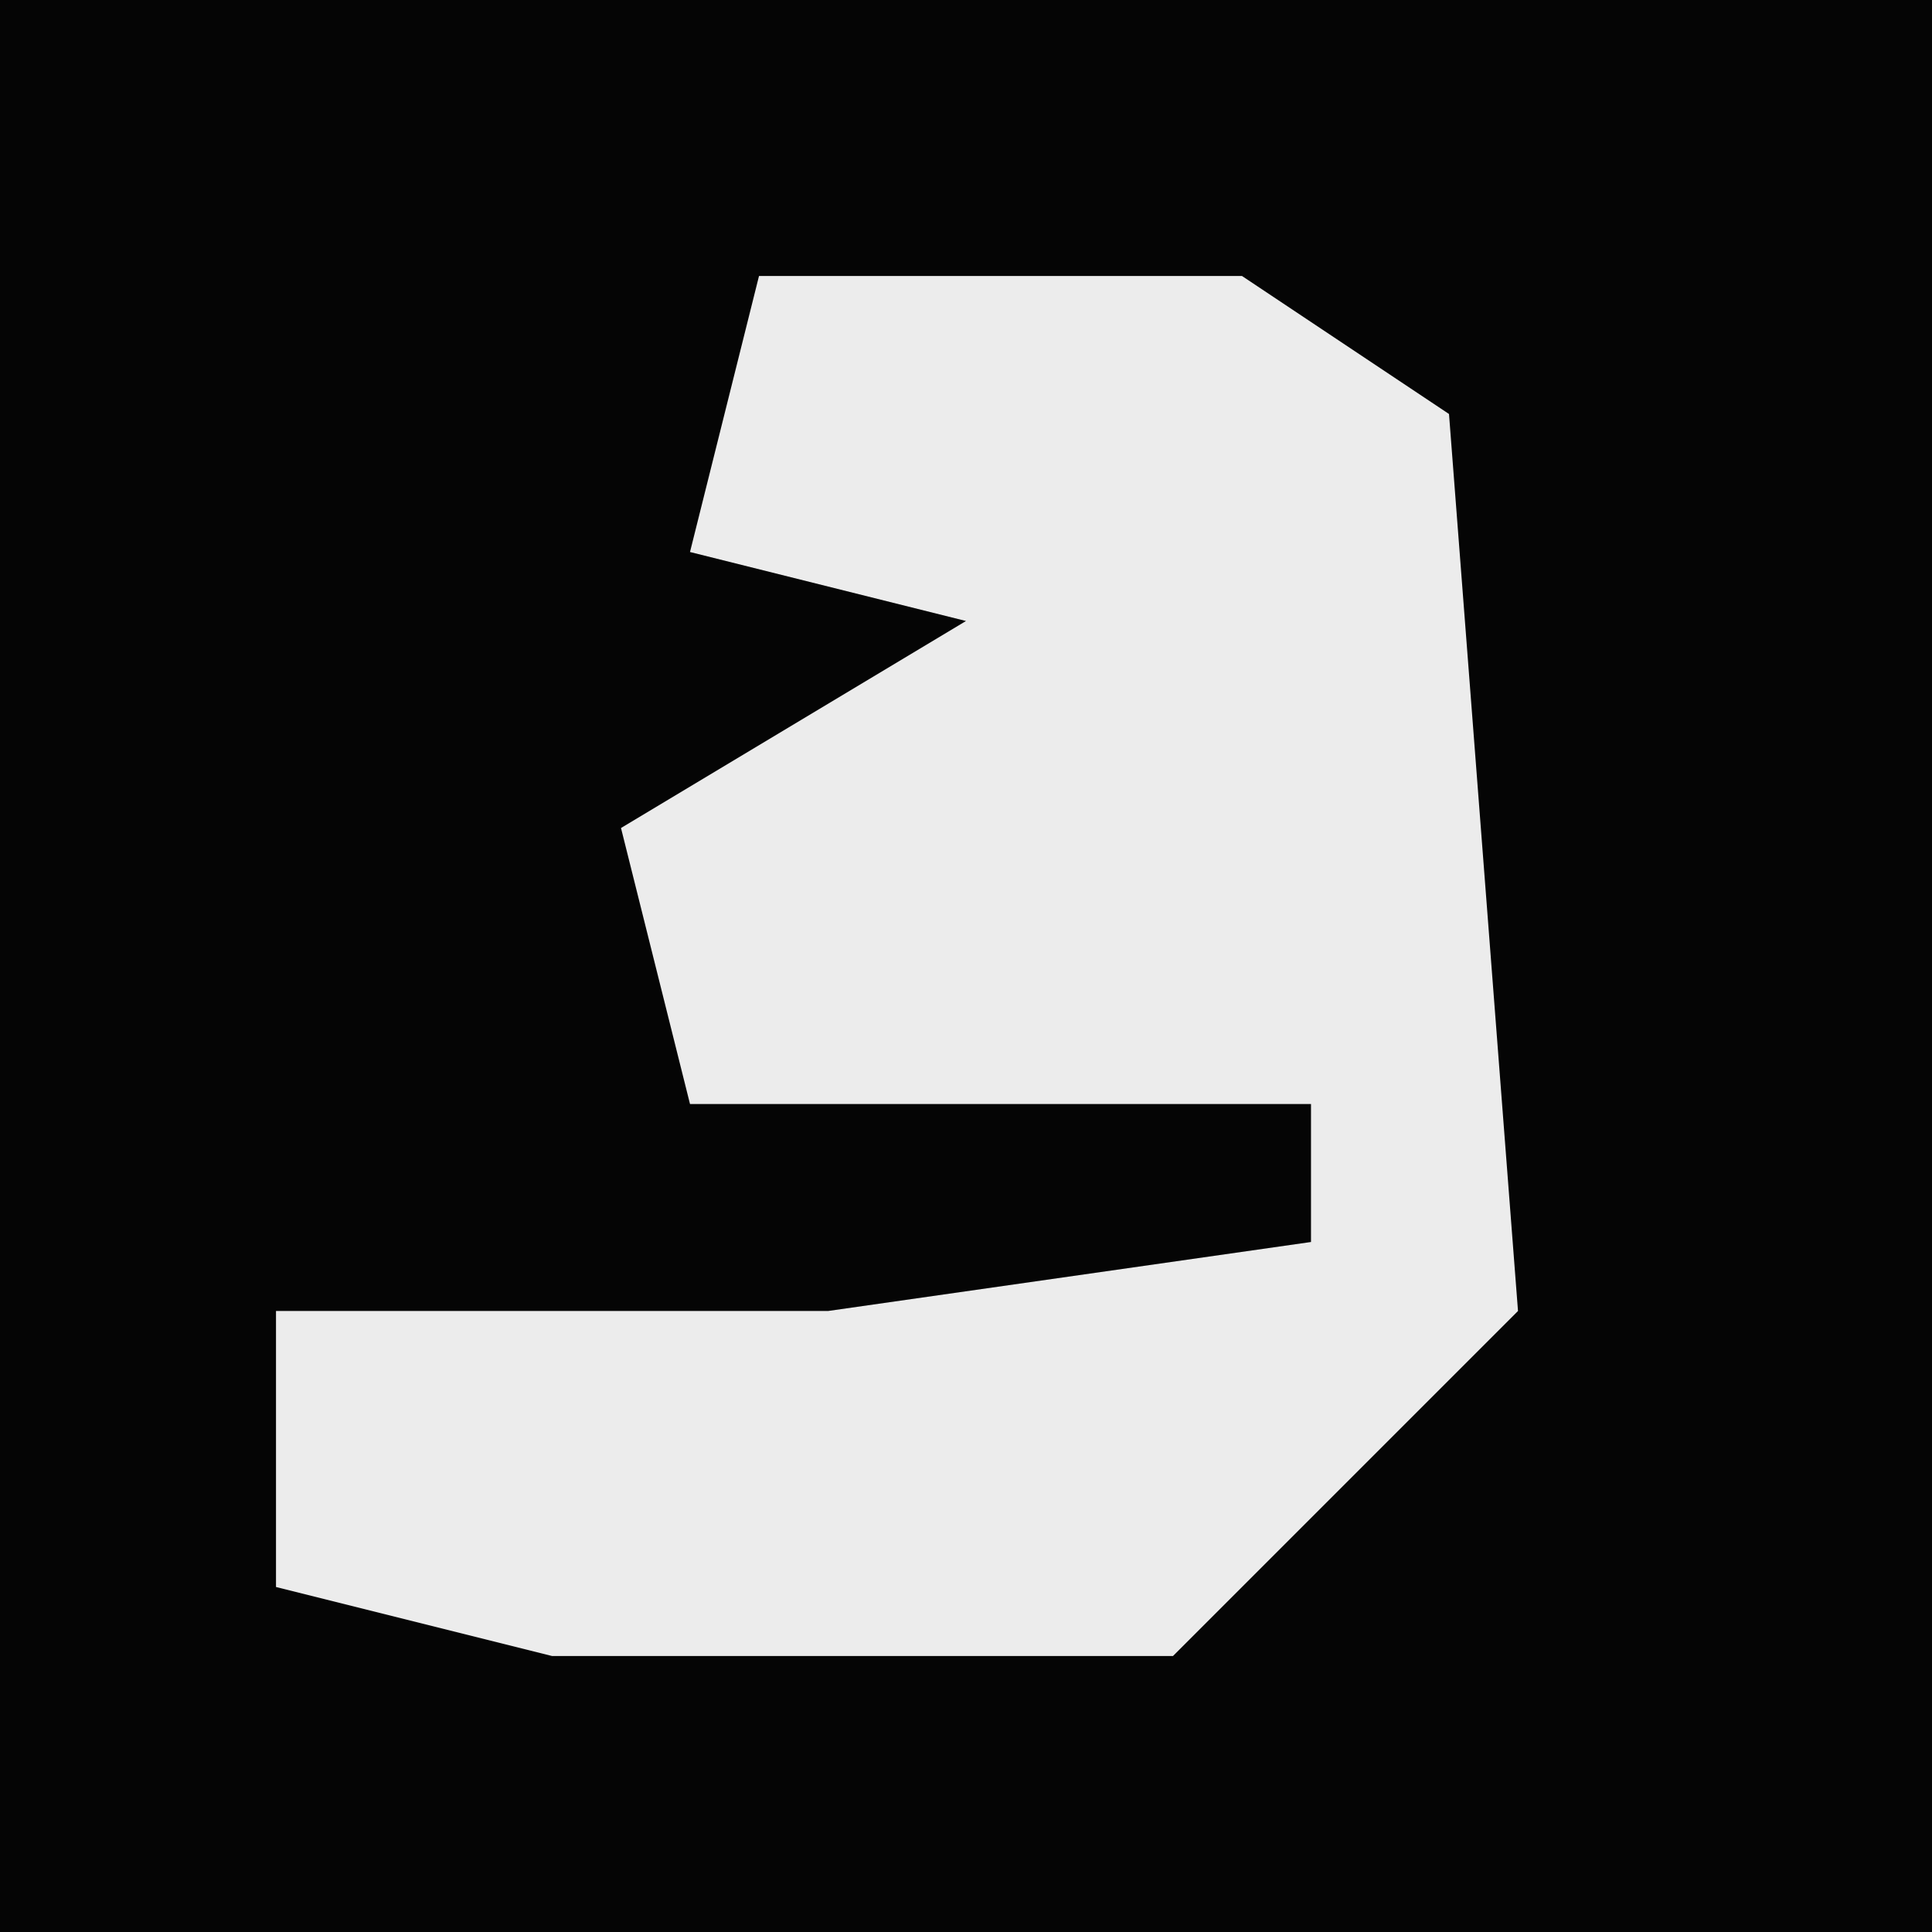 <?xml version="1.0" encoding="UTF-8"?>
<svg version="1.1" xmlns="http://www.w3.org/2000/svg" width="28" height="28">
<path d="M0,0 L28,0 L28,28 L0,28 Z " fill="#050505" transform="translate(0,0)"/>
<path d="M0,0 L7,0 L10,2 L11,15 L6,20 L-3,20 L-7,19 L-7,15 L1,15 L8,14 L8,12 L-1,12 L-2,8 L3,5 L-1,4 Z " fill="#ECECEC" transform="translate(11,4)"/>
</svg>
